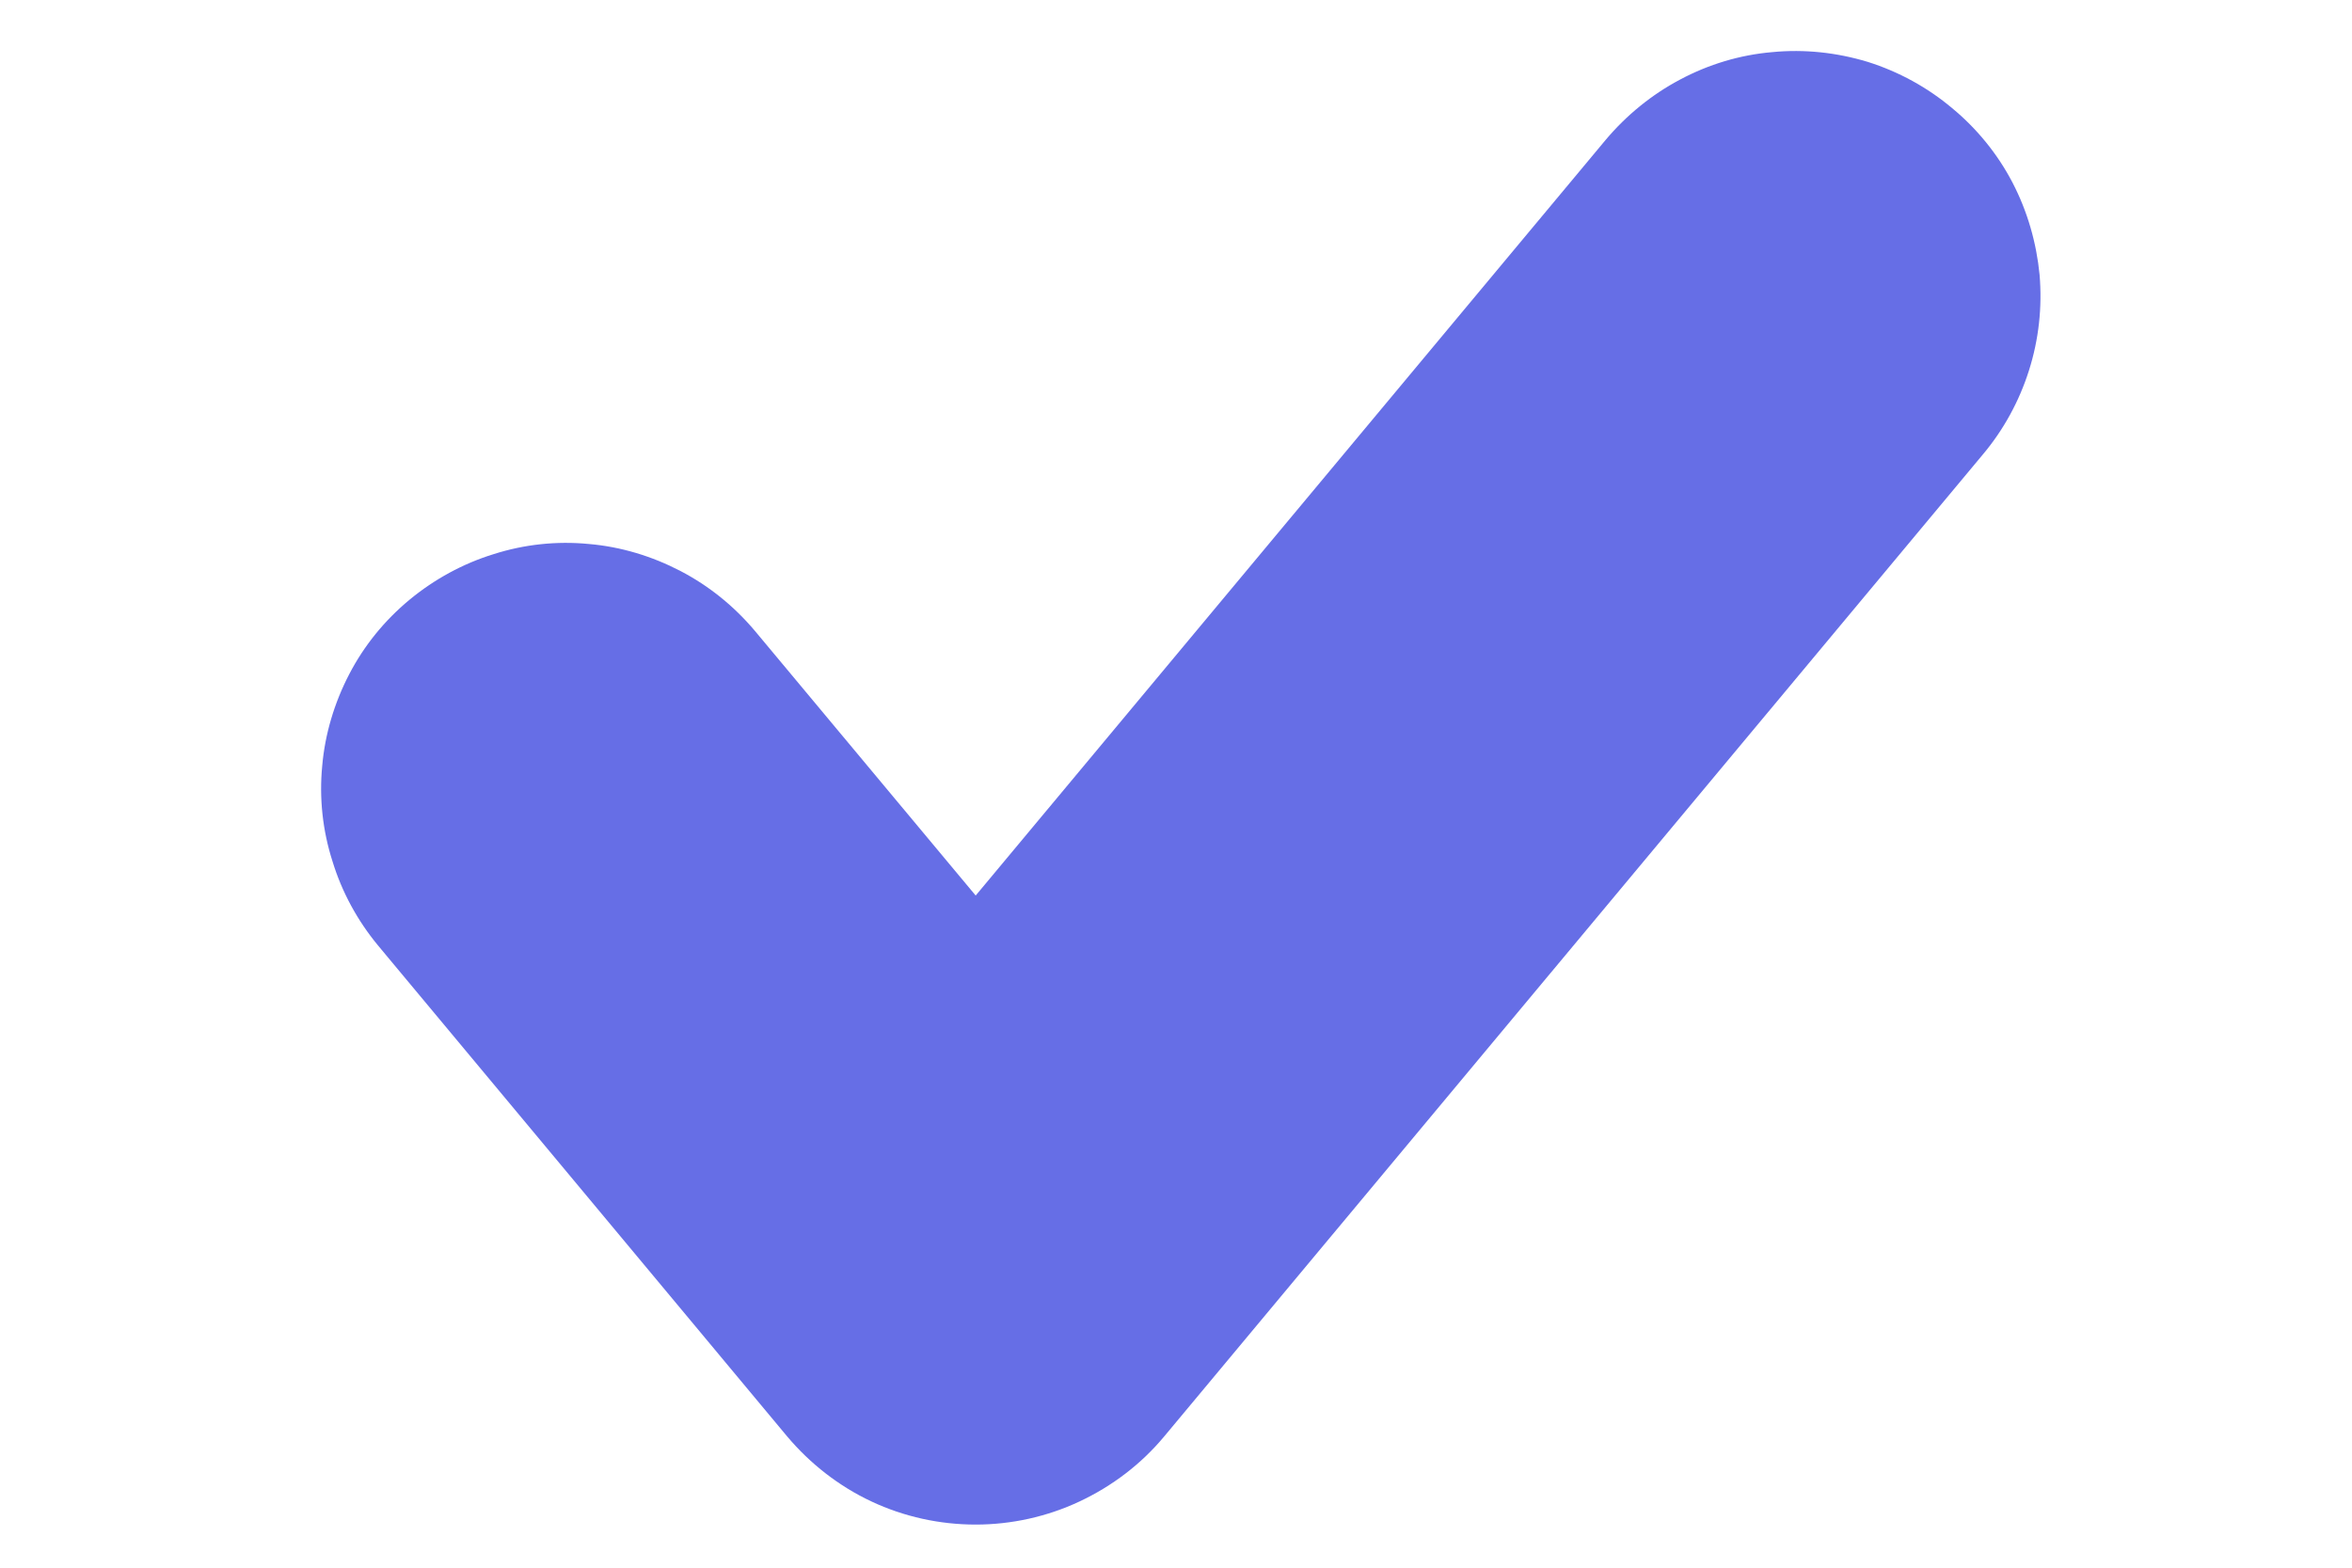 <svg width="6" height="4" viewBox="0 0 6 4" fill="none" xmlns="http://www.w3.org/2000/svg">
<path d="M4.096 0.357L2.489 2.285L1.926 1.61C1.873 1.547 1.809 1.495 1.736 1.457C1.663 1.419 1.584 1.395 1.502 1.388C1.42 1.38 1.337 1.389 1.259 1.414C1.181 1.438 1.108 1.478 1.045 1.53C0.981 1.583 0.929 1.647 0.891 1.72C0.853 1.793 0.829 1.873 0.822 1.954C0.814 2.036 0.823 2.119 0.848 2.197C0.872 2.276 0.912 2.349 0.964 2.412L2.008 3.665C2.067 3.735 2.14 3.792 2.223 3.831C2.306 3.87 2.397 3.89 2.489 3.89C2.58 3.89 2.671 3.87 2.754 3.831C2.837 3.792 2.911 3.736 2.97 3.665L5.058 1.16C5.111 1.097 5.151 1.024 5.176 0.945C5.201 0.866 5.21 0.784 5.203 0.701C5.195 0.619 5.172 0.539 5.134 0.466C5.096 0.393 5.043 0.328 4.98 0.276C4.917 0.223 4.844 0.183 4.765 0.158C4.686 0.134 4.603 0.125 4.521 0.133C4.439 0.14 4.359 0.164 4.286 0.203C4.214 0.241 4.149 0.294 4.096 0.357Z" fill="#666EE6"/>
</svg>
